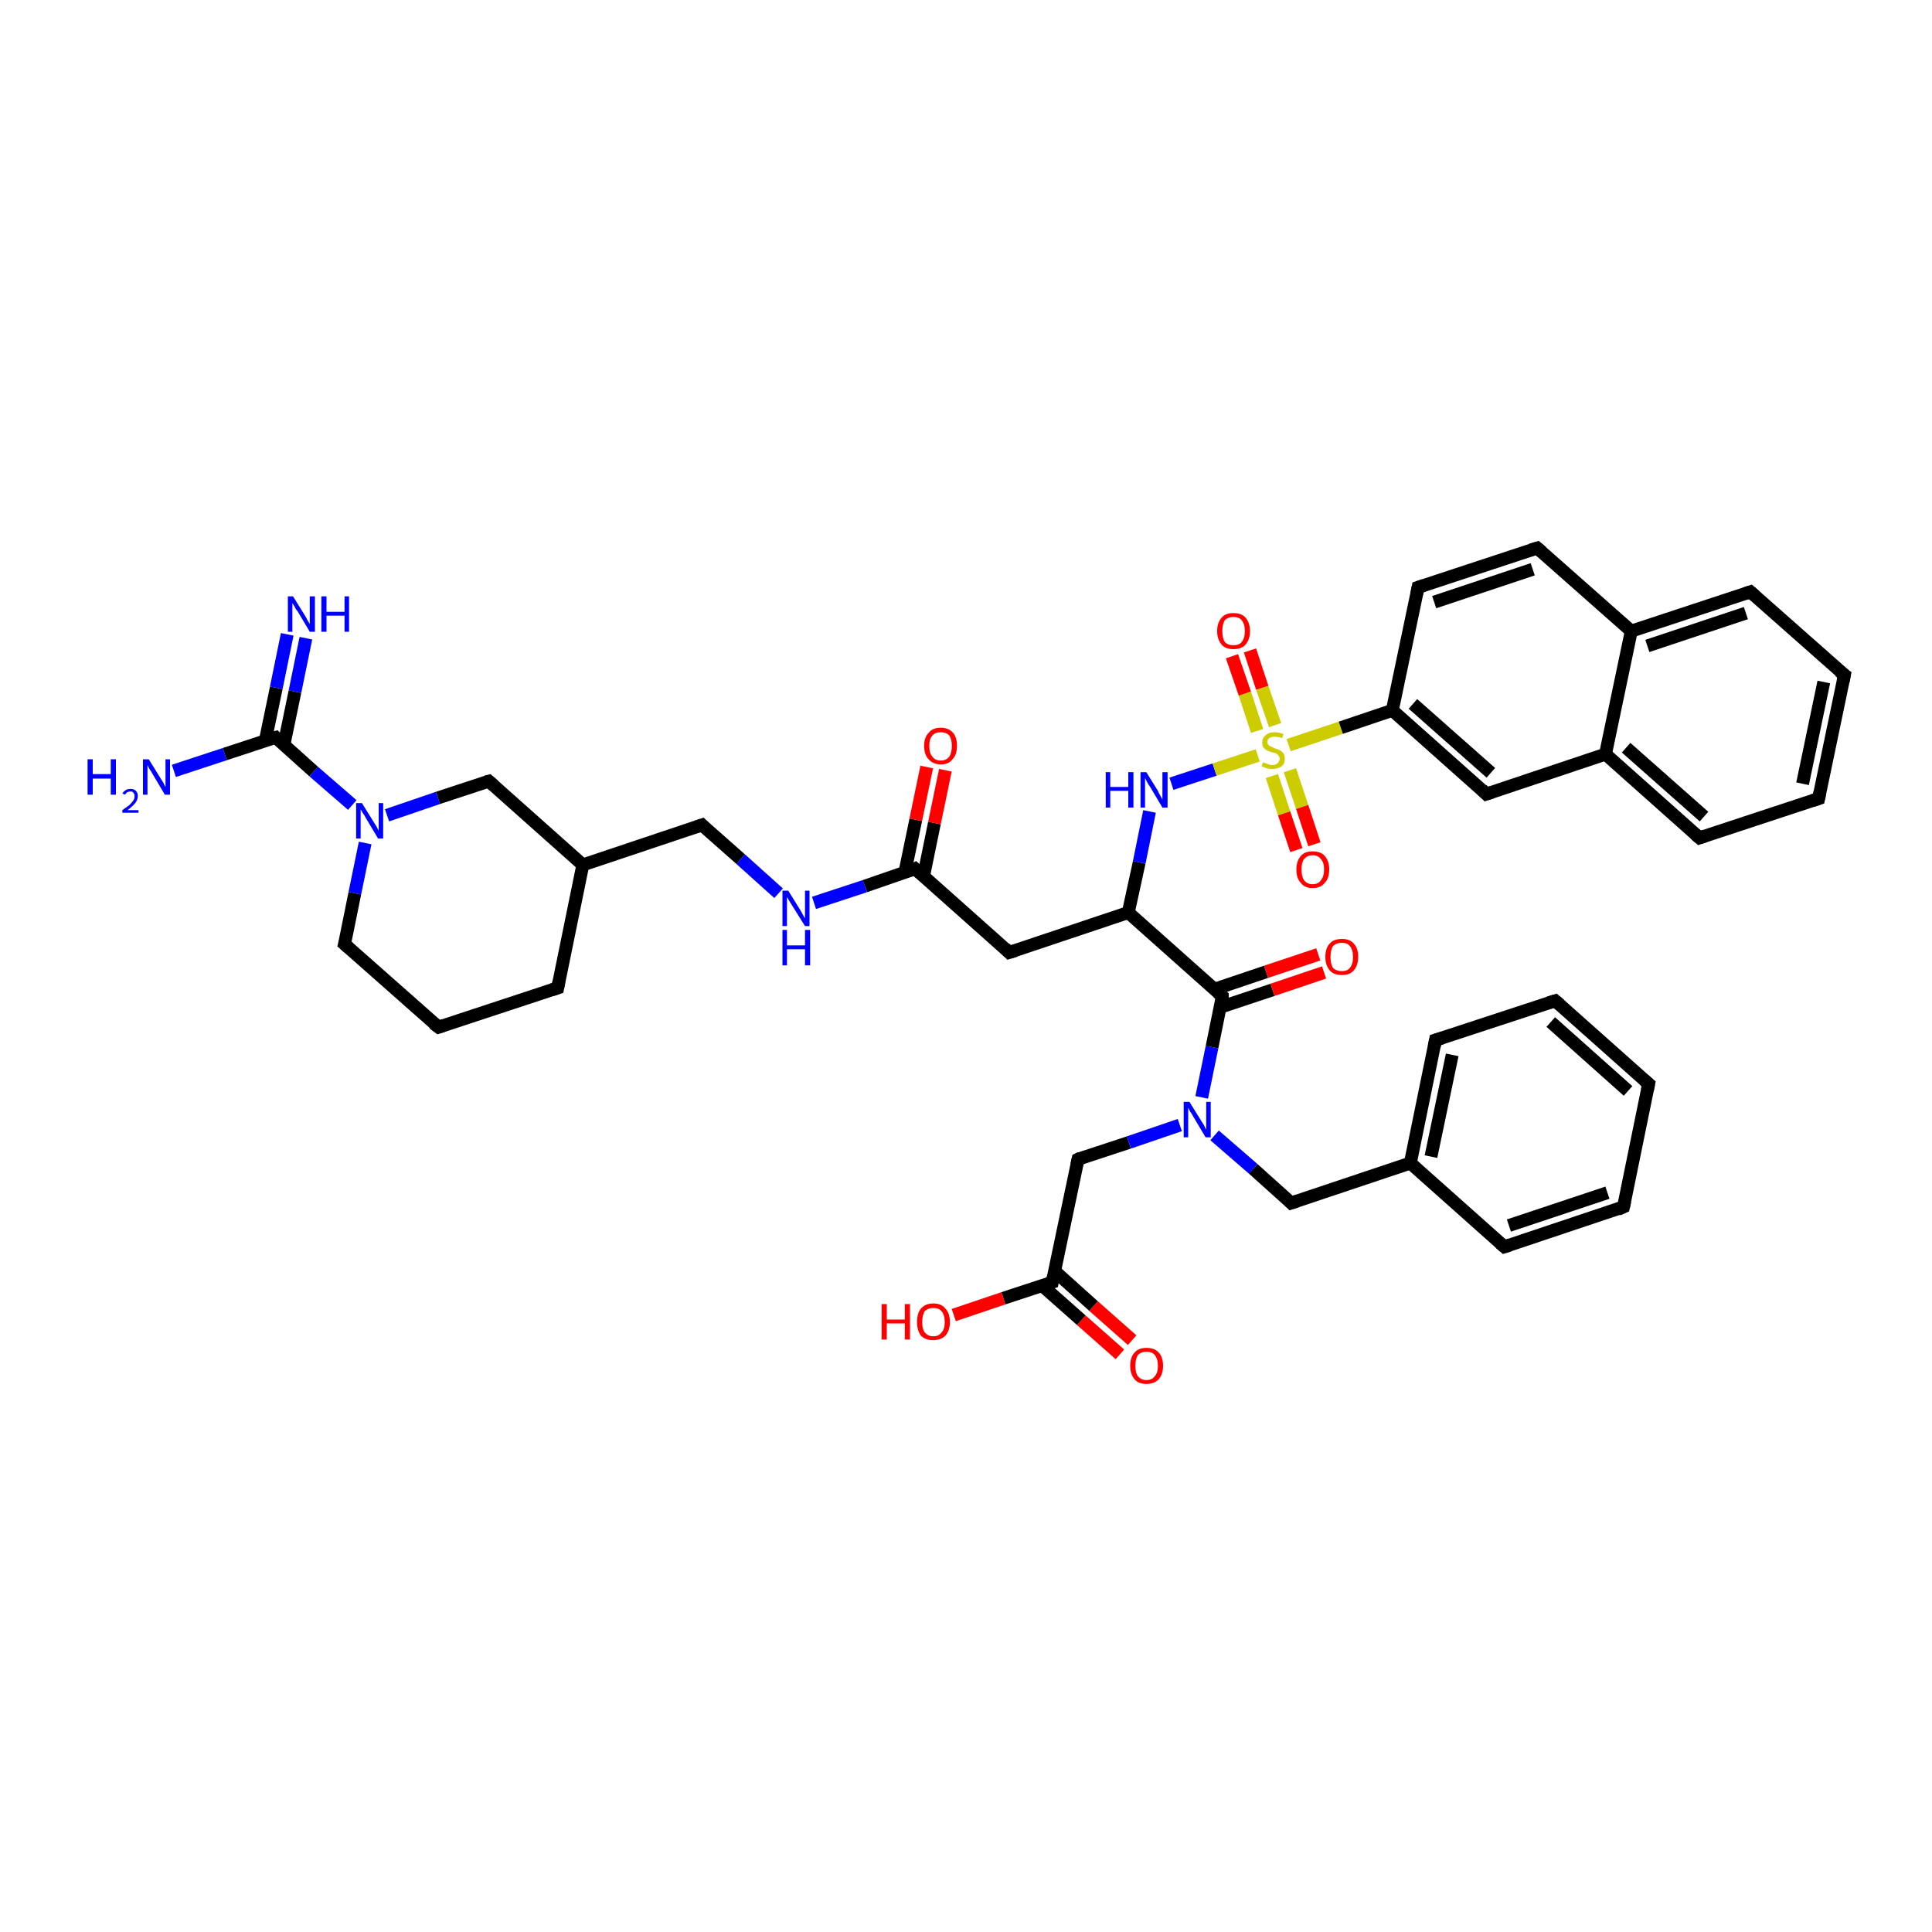 <?xml version='1.0' encoding='iso-8859-1'?>
<svg version='1.1' baseProfile='full'
              xmlns='http://www.w3.org/2000/svg'
                      xmlns:rdkit='http://www.rdkit.org/xml'
                      xmlns:xlink='http://www.w3.org/1999/xlink'
                  xml:space='preserve'
width='300px' height='300px' viewBox='0 0 300 300'>
<!-- END OF HEADER -->
<rect style='opacity:1.0;fill:#FFFFFF;stroke:none' width='300.0' height='300.0' x='0.0' y='0.0'> </rect>
<path class='bond-0 atom-0 atom-1' d='M 173.9,210.3 L 167.9,205.0' style='fill:none;fill-rule:evenodd;stroke:#FF0000;stroke-width:2.0px;stroke-linecap:butt;stroke-linejoin:miter;stroke-opacity:1' />
<path class='bond-0 atom-0 atom-1' d='M 167.9,205.0 L 161.8,199.6' style='fill:none;fill-rule:evenodd;stroke:#000000;stroke-width:2.0px;stroke-linecap:butt;stroke-linejoin:miter;stroke-opacity:1' />
<path class='bond-0 atom-0 atom-1' d='M 175.8,208.1 L 169.8,202.8' style='fill:none;fill-rule:evenodd;stroke:#FF0000;stroke-width:2.0px;stroke-linecap:butt;stroke-linejoin:miter;stroke-opacity:1' />
<path class='bond-0 atom-0 atom-1' d='M 169.8,202.8 L 163.8,197.4' style='fill:none;fill-rule:evenodd;stroke:#000000;stroke-width:2.0px;stroke-linecap:butt;stroke-linejoin:miter;stroke-opacity:1' />
<path class='bond-1 atom-1 atom-2' d='M 163.4,199.1 L 155.8,201.6' style='fill:none;fill-rule:evenodd;stroke:#000000;stroke-width:2.0px;stroke-linecap:butt;stroke-linejoin:miter;stroke-opacity:1' />
<path class='bond-1 atom-1 atom-2' d='M 155.8,201.6 L 148.1,204.2' style='fill:none;fill-rule:evenodd;stroke:#FF0000;stroke-width:2.0px;stroke-linecap:butt;stroke-linejoin:miter;stroke-opacity:1' />
<path class='bond-2 atom-1 atom-3' d='M 163.4,199.1 L 167.4,180.0' style='fill:none;fill-rule:evenodd;stroke:#000000;stroke-width:2.0px;stroke-linecap:butt;stroke-linejoin:miter;stroke-opacity:1' />
<path class='bond-3 atom-3 atom-4' d='M 167.4,180.0 L 175.3,177.4' style='fill:none;fill-rule:evenodd;stroke:#000000;stroke-width:2.0px;stroke-linecap:butt;stroke-linejoin:miter;stroke-opacity:1' />
<path class='bond-3 atom-3 atom-4' d='M 175.3,177.4 L 183.2,174.7' style='fill:none;fill-rule:evenodd;stroke:#0000FF;stroke-width:2.0px;stroke-linecap:butt;stroke-linejoin:miter;stroke-opacity:1' />
<path class='bond-4 atom-4 atom-5' d='M 186.6,170.4 L 188.2,162.6' style='fill:none;fill-rule:evenodd;stroke:#0000FF;stroke-width:2.0px;stroke-linecap:butt;stroke-linejoin:miter;stroke-opacity:1' />
<path class='bond-4 atom-4 atom-5' d='M 188.2,162.6 L 189.8,154.7' style='fill:none;fill-rule:evenodd;stroke:#000000;stroke-width:2.0px;stroke-linecap:butt;stroke-linejoin:miter;stroke-opacity:1' />
<path class='bond-5 atom-5 atom-6' d='M 189.5,156.4 L 197.6,153.7' style='fill:none;fill-rule:evenodd;stroke:#000000;stroke-width:2.0px;stroke-linecap:butt;stroke-linejoin:miter;stroke-opacity:1' />
<path class='bond-5 atom-5 atom-6' d='M 197.6,153.7 L 205.6,151.0' style='fill:none;fill-rule:evenodd;stroke:#FF0000;stroke-width:2.0px;stroke-linecap:butt;stroke-linejoin:miter;stroke-opacity:1' />
<path class='bond-5 atom-5 atom-6' d='M 188.6,153.6 L 196.6,150.9' style='fill:none;fill-rule:evenodd;stroke:#000000;stroke-width:2.0px;stroke-linecap:butt;stroke-linejoin:miter;stroke-opacity:1' />
<path class='bond-5 atom-5 atom-6' d='M 196.6,150.9 L 204.7,148.2' style='fill:none;fill-rule:evenodd;stroke:#FF0000;stroke-width:2.0px;stroke-linecap:butt;stroke-linejoin:miter;stroke-opacity:1' />
<path class='bond-6 atom-5 atom-7' d='M 189.8,154.7 L 175.2,141.7' style='fill:none;fill-rule:evenodd;stroke:#000000;stroke-width:2.0px;stroke-linecap:butt;stroke-linejoin:miter;stroke-opacity:1' />
<path class='bond-7 atom-7 atom-8' d='M 175.2,141.7 L 176.9,133.9' style='fill:none;fill-rule:evenodd;stroke:#000000;stroke-width:2.0px;stroke-linecap:butt;stroke-linejoin:miter;stroke-opacity:1' />
<path class='bond-7 atom-7 atom-8' d='M 176.9,133.9 L 178.5,126.0' style='fill:none;fill-rule:evenodd;stroke:#0000FF;stroke-width:2.0px;stroke-linecap:butt;stroke-linejoin:miter;stroke-opacity:1' />
<path class='bond-8 atom-8 atom-9' d='M 181.9,121.7 L 188.6,119.5' style='fill:none;fill-rule:evenodd;stroke:#0000FF;stroke-width:2.0px;stroke-linecap:butt;stroke-linejoin:miter;stroke-opacity:1' />
<path class='bond-8 atom-8 atom-9' d='M 188.6,119.5 L 195.3,117.3' style='fill:none;fill-rule:evenodd;stroke:#CCCC00;stroke-width:2.0px;stroke-linecap:butt;stroke-linejoin:miter;stroke-opacity:1' />
<path class='bond-9 atom-9 atom-10' d='M 198.0,112.6 L 196.0,106.8' style='fill:none;fill-rule:evenodd;stroke:#CCCC00;stroke-width:2.0px;stroke-linecap:butt;stroke-linejoin:miter;stroke-opacity:1' />
<path class='bond-9 atom-9 atom-10' d='M 196.0,106.8 L 194.1,101.0' style='fill:none;fill-rule:evenodd;stroke:#FF0000;stroke-width:2.0px;stroke-linecap:butt;stroke-linejoin:miter;stroke-opacity:1' />
<path class='bond-9 atom-9 atom-10' d='M 195.2,113.5 L 193.3,107.7' style='fill:none;fill-rule:evenodd;stroke:#CCCC00;stroke-width:2.0px;stroke-linecap:butt;stroke-linejoin:miter;stroke-opacity:1' />
<path class='bond-9 atom-9 atom-10' d='M 193.3,107.7 L 191.3,101.9' style='fill:none;fill-rule:evenodd;stroke:#FF0000;stroke-width:2.0px;stroke-linecap:butt;stroke-linejoin:miter;stroke-opacity:1' />
<path class='bond-10 atom-9 atom-11' d='M 197.5,120.5 L 199.4,126.3' style='fill:none;fill-rule:evenodd;stroke:#CCCC00;stroke-width:2.0px;stroke-linecap:butt;stroke-linejoin:miter;stroke-opacity:1' />
<path class='bond-10 atom-9 atom-11' d='M 199.4,126.3 L 201.3,132.0' style='fill:none;fill-rule:evenodd;stroke:#FF0000;stroke-width:2.0px;stroke-linecap:butt;stroke-linejoin:miter;stroke-opacity:1' />
<path class='bond-10 atom-9 atom-11' d='M 200.3,119.6 L 202.2,125.3' style='fill:none;fill-rule:evenodd;stroke:#CCCC00;stroke-width:2.0px;stroke-linecap:butt;stroke-linejoin:miter;stroke-opacity:1' />
<path class='bond-10 atom-9 atom-11' d='M 202.2,125.3 L 204.1,131.1' style='fill:none;fill-rule:evenodd;stroke:#FF0000;stroke-width:2.0px;stroke-linecap:butt;stroke-linejoin:miter;stroke-opacity:1' />
<path class='bond-11 atom-9 atom-12' d='M 200.1,115.7 L 208.2,113.0' style='fill:none;fill-rule:evenodd;stroke:#CCCC00;stroke-width:2.0px;stroke-linecap:butt;stroke-linejoin:miter;stroke-opacity:1' />
<path class='bond-11 atom-9 atom-12' d='M 208.2,113.0 L 216.2,110.3' style='fill:none;fill-rule:evenodd;stroke:#000000;stroke-width:2.0px;stroke-linecap:butt;stroke-linejoin:miter;stroke-opacity:1' />
<path class='bond-12 atom-12 atom-13' d='M 216.2,110.3 L 230.8,123.3' style='fill:none;fill-rule:evenodd;stroke:#000000;stroke-width:2.0px;stroke-linecap:butt;stroke-linejoin:miter;stroke-opacity:1' />
<path class='bond-12 atom-12 atom-13' d='M 219.4,109.3 L 231.5,120.0' style='fill:none;fill-rule:evenodd;stroke:#000000;stroke-width:2.0px;stroke-linecap:butt;stroke-linejoin:miter;stroke-opacity:1' />
<path class='bond-13 atom-13 atom-14' d='M 230.8,123.3 L 249.3,117.1' style='fill:none;fill-rule:evenodd;stroke:#000000;stroke-width:2.0px;stroke-linecap:butt;stroke-linejoin:miter;stroke-opacity:1' />
<path class='bond-14 atom-14 atom-15' d='M 249.3,117.1 L 263.9,130.1' style='fill:none;fill-rule:evenodd;stroke:#000000;stroke-width:2.0px;stroke-linecap:butt;stroke-linejoin:miter;stroke-opacity:1' />
<path class='bond-14 atom-14 atom-15' d='M 252.5,116.1 L 264.6,126.8' style='fill:none;fill-rule:evenodd;stroke:#000000;stroke-width:2.0px;stroke-linecap:butt;stroke-linejoin:miter;stroke-opacity:1' />
<path class='bond-15 atom-15 atom-16' d='M 263.9,130.1 L 282.4,124.0' style='fill:none;fill-rule:evenodd;stroke:#000000;stroke-width:2.0px;stroke-linecap:butt;stroke-linejoin:miter;stroke-opacity:1' />
<path class='bond-16 atom-16 atom-17' d='M 282.4,124.0 L 286.4,104.8' style='fill:none;fill-rule:evenodd;stroke:#000000;stroke-width:2.0px;stroke-linecap:butt;stroke-linejoin:miter;stroke-opacity:1' />
<path class='bond-16 atom-16 atom-17' d='M 279.9,121.7 L 283.2,105.9' style='fill:none;fill-rule:evenodd;stroke:#000000;stroke-width:2.0px;stroke-linecap:butt;stroke-linejoin:miter;stroke-opacity:1' />
<path class='bond-17 atom-17 atom-18' d='M 286.4,104.8 L 271.8,91.9' style='fill:none;fill-rule:evenodd;stroke:#000000;stroke-width:2.0px;stroke-linecap:butt;stroke-linejoin:miter;stroke-opacity:1' />
<path class='bond-18 atom-18 atom-19' d='M 271.8,91.9 L 253.3,98.0' style='fill:none;fill-rule:evenodd;stroke:#000000;stroke-width:2.0px;stroke-linecap:butt;stroke-linejoin:miter;stroke-opacity:1' />
<path class='bond-18 atom-18 atom-19' d='M 271.1,95.2 L 255.8,100.3' style='fill:none;fill-rule:evenodd;stroke:#000000;stroke-width:2.0px;stroke-linecap:butt;stroke-linejoin:miter;stroke-opacity:1' />
<path class='bond-19 atom-19 atom-20' d='M 253.3,98.0 L 238.7,85.1' style='fill:none;fill-rule:evenodd;stroke:#000000;stroke-width:2.0px;stroke-linecap:butt;stroke-linejoin:miter;stroke-opacity:1' />
<path class='bond-20 atom-20 atom-21' d='M 238.7,85.1 L 220.2,91.2' style='fill:none;fill-rule:evenodd;stroke:#000000;stroke-width:2.0px;stroke-linecap:butt;stroke-linejoin:miter;stroke-opacity:1' />
<path class='bond-20 atom-20 atom-21' d='M 238.0,88.4 L 222.7,93.5' style='fill:none;fill-rule:evenodd;stroke:#000000;stroke-width:2.0px;stroke-linecap:butt;stroke-linejoin:miter;stroke-opacity:1' />
<path class='bond-21 atom-7 atom-22' d='M 175.2,141.7 L 156.7,147.9' style='fill:none;fill-rule:evenodd;stroke:#000000;stroke-width:2.0px;stroke-linecap:butt;stroke-linejoin:miter;stroke-opacity:1' />
<path class='bond-22 atom-22 atom-23' d='M 156.7,147.9 L 142.1,134.9' style='fill:none;fill-rule:evenodd;stroke:#000000;stroke-width:2.0px;stroke-linecap:butt;stroke-linejoin:miter;stroke-opacity:1' />
<path class='bond-23 atom-23 atom-24' d='M 143.4,136.1 L 145.1,127.8' style='fill:none;fill-rule:evenodd;stroke:#000000;stroke-width:2.0px;stroke-linecap:butt;stroke-linejoin:miter;stroke-opacity:1' />
<path class='bond-23 atom-23 atom-24' d='M 145.1,127.8 L 146.8,119.6' style='fill:none;fill-rule:evenodd;stroke:#FF0000;stroke-width:2.0px;stroke-linecap:butt;stroke-linejoin:miter;stroke-opacity:1' />
<path class='bond-23 atom-23 atom-24' d='M 140.5,135.5 L 142.2,127.3' style='fill:none;fill-rule:evenodd;stroke:#000000;stroke-width:2.0px;stroke-linecap:butt;stroke-linejoin:miter;stroke-opacity:1' />
<path class='bond-23 atom-23 atom-24' d='M 142.2,127.3 L 143.9,119.1' style='fill:none;fill-rule:evenodd;stroke:#FF0000;stroke-width:2.0px;stroke-linecap:butt;stroke-linejoin:miter;stroke-opacity:1' />
<path class='bond-24 atom-23 atom-25' d='M 142.1,134.9 L 134.3,137.6' style='fill:none;fill-rule:evenodd;stroke:#000000;stroke-width:2.0px;stroke-linecap:butt;stroke-linejoin:miter;stroke-opacity:1' />
<path class='bond-24 atom-23 atom-25' d='M 134.3,137.6 L 126.4,140.2' style='fill:none;fill-rule:evenodd;stroke:#0000FF;stroke-width:2.0px;stroke-linecap:butt;stroke-linejoin:miter;stroke-opacity:1' />
<path class='bond-25 atom-25 atom-26' d='M 120.9,138.7 L 115.0,133.4' style='fill:none;fill-rule:evenodd;stroke:#0000FF;stroke-width:2.0px;stroke-linecap:butt;stroke-linejoin:miter;stroke-opacity:1' />
<path class='bond-25 atom-25 atom-26' d='M 115.0,133.4 L 109.0,128.1' style='fill:none;fill-rule:evenodd;stroke:#000000;stroke-width:2.0px;stroke-linecap:butt;stroke-linejoin:miter;stroke-opacity:1' />
<path class='bond-26 atom-26 atom-27' d='M 109.0,128.1 L 90.5,134.3' style='fill:none;fill-rule:evenodd;stroke:#000000;stroke-width:2.0px;stroke-linecap:butt;stroke-linejoin:miter;stroke-opacity:1' />
<path class='bond-27 atom-27 atom-28' d='M 90.5,134.3 L 86.6,153.4' style='fill:none;fill-rule:evenodd;stroke:#000000;stroke-width:2.0px;stroke-linecap:butt;stroke-linejoin:miter;stroke-opacity:1' />
<path class='bond-28 atom-28 atom-29' d='M 86.6,153.4 L 68.1,159.5' style='fill:none;fill-rule:evenodd;stroke:#000000;stroke-width:2.0px;stroke-linecap:butt;stroke-linejoin:miter;stroke-opacity:1' />
<path class='bond-29 atom-29 atom-30' d='M 68.1,159.5 L 53.5,146.6' style='fill:none;fill-rule:evenodd;stroke:#000000;stroke-width:2.0px;stroke-linecap:butt;stroke-linejoin:miter;stroke-opacity:1' />
<path class='bond-30 atom-30 atom-31' d='M 53.5,146.6 L 55.1,138.7' style='fill:none;fill-rule:evenodd;stroke:#000000;stroke-width:2.0px;stroke-linecap:butt;stroke-linejoin:miter;stroke-opacity:1' />
<path class='bond-30 atom-30 atom-31' d='M 55.1,138.7 L 56.7,130.9' style='fill:none;fill-rule:evenodd;stroke:#0000FF;stroke-width:2.0px;stroke-linecap:butt;stroke-linejoin:miter;stroke-opacity:1' />
<path class='bond-31 atom-31 atom-32' d='M 54.7,125.0 L 48.7,119.8' style='fill:none;fill-rule:evenodd;stroke:#0000FF;stroke-width:2.0px;stroke-linecap:butt;stroke-linejoin:miter;stroke-opacity:1' />
<path class='bond-31 atom-31 atom-32' d='M 48.7,119.8 L 42.8,114.5' style='fill:none;fill-rule:evenodd;stroke:#000000;stroke-width:2.0px;stroke-linecap:butt;stroke-linejoin:miter;stroke-opacity:1' />
<path class='bond-32 atom-32 atom-33' d='M 44.1,115.6 L 45.8,107.4' style='fill:none;fill-rule:evenodd;stroke:#000000;stroke-width:2.0px;stroke-linecap:butt;stroke-linejoin:miter;stroke-opacity:1' />
<path class='bond-32 atom-32 atom-33' d='M 45.8,107.4 L 47.5,99.1' style='fill:none;fill-rule:evenodd;stroke:#0000FF;stroke-width:2.0px;stroke-linecap:butt;stroke-linejoin:miter;stroke-opacity:1' />
<path class='bond-32 atom-32 atom-33' d='M 41.2,115.0 L 42.9,106.8' style='fill:none;fill-rule:evenodd;stroke:#000000;stroke-width:2.0px;stroke-linecap:butt;stroke-linejoin:miter;stroke-opacity:1' />
<path class='bond-32 atom-32 atom-33' d='M 42.9,106.8 L 44.6,98.5' style='fill:none;fill-rule:evenodd;stroke:#0000FF;stroke-width:2.0px;stroke-linecap:butt;stroke-linejoin:miter;stroke-opacity:1' />
<path class='bond-33 atom-32 atom-34' d='M 42.8,114.5 L 34.9,117.1' style='fill:none;fill-rule:evenodd;stroke:#000000;stroke-width:2.0px;stroke-linecap:butt;stroke-linejoin:miter;stroke-opacity:1' />
<path class='bond-33 atom-32 atom-34' d='M 34.9,117.1 L 27.0,119.7' style='fill:none;fill-rule:evenodd;stroke:#0000FF;stroke-width:2.0px;stroke-linecap:butt;stroke-linejoin:miter;stroke-opacity:1' />
<path class='bond-34 atom-31 atom-35' d='M 60.1,126.6 L 68.0,123.9' style='fill:none;fill-rule:evenodd;stroke:#0000FF;stroke-width:2.0px;stroke-linecap:butt;stroke-linejoin:miter;stroke-opacity:1' />
<path class='bond-34 atom-31 atom-35' d='M 68.0,123.9 L 75.9,121.3' style='fill:none;fill-rule:evenodd;stroke:#000000;stroke-width:2.0px;stroke-linecap:butt;stroke-linejoin:miter;stroke-opacity:1' />
<path class='bond-35 atom-4 atom-36' d='M 188.6,176.3 L 194.6,181.5' style='fill:none;fill-rule:evenodd;stroke:#0000FF;stroke-width:2.0px;stroke-linecap:butt;stroke-linejoin:miter;stroke-opacity:1' />
<path class='bond-35 atom-4 atom-36' d='M 194.6,181.5 L 200.5,186.8' style='fill:none;fill-rule:evenodd;stroke:#000000;stroke-width:2.0px;stroke-linecap:butt;stroke-linejoin:miter;stroke-opacity:1' />
<path class='bond-36 atom-36 atom-37' d='M 200.5,186.8 L 219.0,180.6' style='fill:none;fill-rule:evenodd;stroke:#000000;stroke-width:2.0px;stroke-linecap:butt;stroke-linejoin:miter;stroke-opacity:1' />
<path class='bond-37 atom-37 atom-38' d='M 219.0,180.6 L 222.9,161.5' style='fill:none;fill-rule:evenodd;stroke:#000000;stroke-width:2.0px;stroke-linecap:butt;stroke-linejoin:miter;stroke-opacity:1' />
<path class='bond-37 atom-37 atom-38' d='M 222.2,179.6 L 225.5,163.8' style='fill:none;fill-rule:evenodd;stroke:#000000;stroke-width:2.0px;stroke-linecap:butt;stroke-linejoin:miter;stroke-opacity:1' />
<path class='bond-38 atom-38 atom-39' d='M 222.9,161.5 L 241.5,155.4' style='fill:none;fill-rule:evenodd;stroke:#000000;stroke-width:2.0px;stroke-linecap:butt;stroke-linejoin:miter;stroke-opacity:1' />
<path class='bond-39 atom-39 atom-40' d='M 241.5,155.4 L 256.0,168.3' style='fill:none;fill-rule:evenodd;stroke:#000000;stroke-width:2.0px;stroke-linecap:butt;stroke-linejoin:miter;stroke-opacity:1' />
<path class='bond-39 atom-39 atom-40' d='M 240.8,158.7 L 252.8,169.4' style='fill:none;fill-rule:evenodd;stroke:#000000;stroke-width:2.0px;stroke-linecap:butt;stroke-linejoin:miter;stroke-opacity:1' />
<path class='bond-40 atom-40 atom-41' d='M 256.0,168.3 L 252.1,187.4' style='fill:none;fill-rule:evenodd;stroke:#000000;stroke-width:2.0px;stroke-linecap:butt;stroke-linejoin:miter;stroke-opacity:1' />
<path class='bond-41 atom-41 atom-42' d='M 252.1,187.4 L 233.6,193.6' style='fill:none;fill-rule:evenodd;stroke:#000000;stroke-width:2.0px;stroke-linecap:butt;stroke-linejoin:miter;stroke-opacity:1' />
<path class='bond-41 atom-41 atom-42' d='M 249.6,185.2 L 234.3,190.3' style='fill:none;fill-rule:evenodd;stroke:#000000;stroke-width:2.0px;stroke-linecap:butt;stroke-linejoin:miter;stroke-opacity:1' />
<path class='bond-42 atom-19 atom-14' d='M 253.3,98.0 L 249.3,117.1' style='fill:none;fill-rule:evenodd;stroke:#000000;stroke-width:2.0px;stroke-linecap:butt;stroke-linejoin:miter;stroke-opacity:1' />
<path class='bond-43 atom-21 atom-12' d='M 220.2,91.2 L 216.2,110.3' style='fill:none;fill-rule:evenodd;stroke:#000000;stroke-width:2.0px;stroke-linecap:butt;stroke-linejoin:miter;stroke-opacity:1' />
<path class='bond-44 atom-35 atom-27' d='M 75.9,121.3 L 90.5,134.3' style='fill:none;fill-rule:evenodd;stroke:#000000;stroke-width:2.0px;stroke-linecap:butt;stroke-linejoin:miter;stroke-opacity:1' />
<path class='bond-45 atom-42 atom-37' d='M 233.6,193.6 L 219.0,180.6' style='fill:none;fill-rule:evenodd;stroke:#000000;stroke-width:2.0px;stroke-linecap:butt;stroke-linejoin:miter;stroke-opacity:1' />
<path d='M 163.1,199.2 L 163.4,199.1 L 163.6,198.1' style='fill:none;stroke:#000000;stroke-width:2.0px;stroke-linecap:butt;stroke-linejoin:miter;stroke-opacity:1;' />
<path d='M 167.2,180.9 L 167.4,180.0 L 167.8,179.8' style='fill:none;stroke:#000000;stroke-width:2.0px;stroke-linecap:butt;stroke-linejoin:miter;stroke-opacity:1;' />
<path d='M 189.8,155.1 L 189.8,154.7 L 189.1,154.1' style='fill:none;stroke:#000000;stroke-width:2.0px;stroke-linecap:butt;stroke-linejoin:miter;stroke-opacity:1;' />
<path d='M 230.1,122.6 L 230.8,123.3 L 231.7,123.0' style='fill:none;stroke:#000000;stroke-width:2.0px;stroke-linecap:butt;stroke-linejoin:miter;stroke-opacity:1;' />
<path d='M 263.2,129.5 L 263.9,130.1 L 264.8,129.8' style='fill:none;stroke:#000000;stroke-width:2.0px;stroke-linecap:butt;stroke-linejoin:miter;stroke-opacity:1;' />
<path d='M 281.5,124.3 L 282.4,124.0 L 282.6,123.0' style='fill:none;stroke:#000000;stroke-width:2.0px;stroke-linecap:butt;stroke-linejoin:miter;stroke-opacity:1;' />
<path d='M 286.2,105.8 L 286.4,104.8 L 285.6,104.2' style='fill:none;stroke:#000000;stroke-width:2.0px;stroke-linecap:butt;stroke-linejoin:miter;stroke-opacity:1;' />
<path d='M 272.5,92.5 L 271.8,91.9 L 270.9,92.2' style='fill:none;stroke:#000000;stroke-width:2.0px;stroke-linecap:butt;stroke-linejoin:miter;stroke-opacity:1;' />
<path d='M 239.4,85.7 L 238.7,85.1 L 237.7,85.4' style='fill:none;stroke:#000000;stroke-width:2.0px;stroke-linecap:butt;stroke-linejoin:miter;stroke-opacity:1;' />
<path d='M 221.1,90.9 L 220.2,91.2 L 220.0,92.2' style='fill:none;stroke:#000000;stroke-width:2.0px;stroke-linecap:butt;stroke-linejoin:miter;stroke-opacity:1;' />
<path d='M 157.7,147.6 L 156.7,147.9 L 156.0,147.2' style='fill:none;stroke:#000000;stroke-width:2.0px;stroke-linecap:butt;stroke-linejoin:miter;stroke-opacity:1;' />
<path d='M 142.9,135.6 L 142.1,134.9 L 141.7,135.1' style='fill:none;stroke:#000000;stroke-width:2.0px;stroke-linecap:butt;stroke-linejoin:miter;stroke-opacity:1;' />
<path d='M 109.3,128.4 L 109.0,128.1 L 108.1,128.4' style='fill:none;stroke:#000000;stroke-width:2.0px;stroke-linecap:butt;stroke-linejoin:miter;stroke-opacity:1;' />
<path d='M 86.8,152.4 L 86.6,153.4 L 85.7,153.7' style='fill:none;stroke:#000000;stroke-width:2.0px;stroke-linecap:butt;stroke-linejoin:miter;stroke-opacity:1;' />
<path d='M 69.0,159.2 L 68.1,159.5 L 67.3,158.9' style='fill:none;stroke:#000000;stroke-width:2.0px;stroke-linecap:butt;stroke-linejoin:miter;stroke-opacity:1;' />
<path d='M 54.2,147.2 L 53.5,146.6 L 53.6,146.2' style='fill:none;stroke:#000000;stroke-width:2.0px;stroke-linecap:butt;stroke-linejoin:miter;stroke-opacity:1;' />
<path d='M 43.1,114.8 L 42.8,114.5 L 42.4,114.6' style='fill:none;stroke:#000000;stroke-width:2.0px;stroke-linecap:butt;stroke-linejoin:miter;stroke-opacity:1;' />
<path d='M 75.5,121.4 L 75.9,121.3 L 76.7,122.0' style='fill:none;stroke:#000000;stroke-width:2.0px;stroke-linecap:butt;stroke-linejoin:miter;stroke-opacity:1;' />
<path d='M 200.2,186.5 L 200.5,186.8 L 201.4,186.5' style='fill:none;stroke:#000000;stroke-width:2.0px;stroke-linecap:butt;stroke-linejoin:miter;stroke-opacity:1;' />
<path d='M 222.7,162.5 L 222.9,161.5 L 223.9,161.2' style='fill:none;stroke:#000000;stroke-width:2.0px;stroke-linecap:butt;stroke-linejoin:miter;stroke-opacity:1;' />
<path d='M 240.5,155.7 L 241.5,155.4 L 242.2,156.0' style='fill:none;stroke:#000000;stroke-width:2.0px;stroke-linecap:butt;stroke-linejoin:miter;stroke-opacity:1;' />
<path d='M 255.3,167.7 L 256.0,168.3 L 255.8,169.3' style='fill:none;stroke:#000000;stroke-width:2.0px;stroke-linecap:butt;stroke-linejoin:miter;stroke-opacity:1;' />
<path d='M 252.3,186.5 L 252.1,187.4 L 251.2,187.8' style='fill:none;stroke:#000000;stroke-width:2.0px;stroke-linecap:butt;stroke-linejoin:miter;stroke-opacity:1;' />
<path d='M 234.5,193.3 L 233.6,193.6 L 232.9,193.0' style='fill:none;stroke:#000000;stroke-width:2.0px;stroke-linecap:butt;stroke-linejoin:miter;stroke-opacity:1;' />
<path class='atom-0' d='M 175.5 212.1
Q 175.5 210.7, 176.2 210.0
Q 176.8 209.3, 178.0 209.3
Q 179.3 209.3, 179.9 210.0
Q 180.6 210.7, 180.6 212.1
Q 180.6 213.4, 179.9 214.2
Q 179.2 214.9, 178.0 214.9
Q 176.8 214.9, 176.2 214.2
Q 175.5 213.4, 175.5 212.1
M 178.0 214.3
Q 178.9 214.3, 179.3 213.7
Q 179.8 213.2, 179.8 212.1
Q 179.8 211.0, 179.3 210.4
Q 178.9 209.9, 178.0 209.9
Q 177.2 209.9, 176.7 210.4
Q 176.3 211.0, 176.3 212.1
Q 176.3 213.2, 176.7 213.7
Q 177.2 214.3, 178.0 214.3
' fill='#FF0000'/>
<path class='atom-2' d='M 136.9 202.5
L 137.7 202.5
L 137.7 204.9
L 140.5 204.9
L 140.5 202.5
L 141.3 202.5
L 141.3 208.0
L 140.5 208.0
L 140.5 205.5
L 137.7 205.5
L 137.7 208.0
L 136.9 208.0
L 136.9 202.5
' fill='#FF0000'/>
<path class='atom-2' d='M 142.4 205.3
Q 142.4 203.9, 143.0 203.2
Q 143.7 202.4, 144.9 202.4
Q 146.2 202.4, 146.8 203.2
Q 147.5 203.9, 147.5 205.3
Q 147.5 206.6, 146.8 207.4
Q 146.1 208.1, 144.9 208.1
Q 143.7 208.1, 143.0 207.4
Q 142.4 206.6, 142.4 205.3
M 144.9 207.5
Q 145.8 207.5, 146.2 206.9
Q 146.7 206.4, 146.7 205.3
Q 146.7 204.2, 146.2 203.6
Q 145.8 203.1, 144.9 203.1
Q 144.1 203.1, 143.6 203.6
Q 143.2 204.2, 143.2 205.3
Q 143.2 206.4, 143.6 206.9
Q 144.1 207.5, 144.9 207.5
' fill='#FF0000'/>
<path class='atom-4' d='M 184.7 171.1
L 186.5 174.0
Q 186.7 174.3, 187.0 174.8
Q 187.2 175.3, 187.3 175.4
L 187.3 171.1
L 188.0 171.1
L 188.0 176.6
L 187.2 176.6
L 185.3 173.4
Q 185.1 173.0, 184.8 172.6
Q 184.6 172.2, 184.5 172.0
L 184.5 176.6
L 183.8 176.6
L 183.8 171.1
L 184.7 171.1
' fill='#0000FF'/>
<path class='atom-6' d='M 205.8 148.6
Q 205.8 147.2, 206.5 146.5
Q 207.1 145.8, 208.4 145.8
Q 209.6 145.8, 210.2 146.5
Q 210.9 147.2, 210.9 148.6
Q 210.9 149.9, 210.2 150.7
Q 209.6 151.4, 208.4 151.4
Q 207.1 151.4, 206.5 150.7
Q 205.8 149.9, 205.8 148.6
M 208.4 150.8
Q 209.2 150.8, 209.6 150.3
Q 210.1 149.7, 210.1 148.6
Q 210.1 147.5, 209.6 146.9
Q 209.2 146.4, 208.4 146.4
Q 207.5 146.4, 207.0 146.9
Q 206.6 147.5, 206.6 148.6
Q 206.6 149.7, 207.0 150.3
Q 207.5 150.8, 208.4 150.8
' fill='#FF0000'/>
<path class='atom-8' d='M 171.7 119.9
L 172.4 119.9
L 172.4 122.2
L 175.2 122.2
L 175.2 119.9
L 176.0 119.9
L 176.0 125.4
L 175.2 125.4
L 175.2 122.8
L 172.4 122.8
L 172.4 125.4
L 171.7 125.4
L 171.7 119.9
' fill='#0000FF'/>
<path class='atom-8' d='M 178.0 119.9
L 179.8 122.8
Q 179.9 123.1, 180.2 123.6
Q 180.5 124.1, 180.5 124.2
L 180.5 119.9
L 181.3 119.9
L 181.3 125.4
L 180.5 125.4
L 178.6 122.2
Q 178.3 121.8, 178.1 121.4
Q 177.9 121.0, 177.8 120.8
L 177.8 125.4
L 177.1 125.4
L 177.1 119.9
L 178.0 119.9
' fill='#0000FF'/>
<path class='atom-9' d='M 196.1 118.4
Q 196.2 118.4, 196.5 118.5
Q 196.7 118.6, 197.0 118.7
Q 197.3 118.8, 197.6 118.8
Q 198.1 118.8, 198.4 118.5
Q 198.7 118.2, 198.7 117.8
Q 198.7 117.5, 198.5 117.3
Q 198.4 117.1, 198.2 117.0
Q 197.9 116.9, 197.5 116.8
Q 197.0 116.7, 196.7 116.5
Q 196.5 116.4, 196.2 116.1
Q 196.0 115.8, 196.0 115.3
Q 196.0 114.6, 196.5 114.2
Q 197.0 113.7, 197.9 113.7
Q 198.6 113.7, 199.3 114.0
L 199.1 114.6
Q 198.4 114.4, 197.9 114.4
Q 197.4 114.4, 197.1 114.6
Q 196.8 114.8, 196.8 115.2
Q 196.8 115.5, 197.0 115.7
Q 197.1 115.8, 197.3 115.9
Q 197.6 116.0, 197.9 116.2
Q 198.4 116.3, 198.7 116.5
Q 199.0 116.6, 199.3 117.0
Q 199.5 117.3, 199.5 117.8
Q 199.5 118.6, 199.0 119.0
Q 198.4 119.4, 197.6 119.4
Q 197.1 119.4, 196.7 119.3
Q 196.4 119.2, 195.9 119.0
L 196.1 118.4
' fill='#CCCC00'/>
<path class='atom-10' d='M 189.0 98.0
Q 189.0 96.7, 189.7 95.9
Q 190.3 95.2, 191.5 95.2
Q 192.8 95.2, 193.4 95.9
Q 194.1 96.7, 194.1 98.0
Q 194.1 99.3, 193.4 100.1
Q 192.8 100.8, 191.5 100.8
Q 190.3 100.8, 189.7 100.1
Q 189.0 99.3, 189.0 98.0
M 191.5 100.2
Q 192.4 100.2, 192.8 99.7
Q 193.3 99.1, 193.3 98.0
Q 193.3 96.9, 192.8 96.3
Q 192.4 95.8, 191.5 95.8
Q 190.7 95.8, 190.2 96.3
Q 189.8 96.9, 189.8 98.0
Q 189.8 99.1, 190.2 99.7
Q 190.7 100.2, 191.5 100.2
' fill='#FF0000'/>
<path class='atom-11' d='M 201.3 135.0
Q 201.3 133.7, 202.0 132.9
Q 202.6 132.2, 203.8 132.2
Q 205.1 132.2, 205.7 132.9
Q 206.4 133.7, 206.4 135.0
Q 206.4 136.4, 205.7 137.1
Q 205.1 137.9, 203.8 137.9
Q 202.6 137.9, 202.0 137.1
Q 201.3 136.4, 201.3 135.0
M 203.8 137.3
Q 204.7 137.3, 205.1 136.7
Q 205.6 136.1, 205.6 135.0
Q 205.6 133.9, 205.1 133.4
Q 204.7 132.8, 203.8 132.8
Q 203.0 132.8, 202.5 133.4
Q 202.1 133.9, 202.1 135.0
Q 202.1 136.1, 202.5 136.7
Q 203.0 137.3, 203.8 137.3
' fill='#FF0000'/>
<path class='atom-24' d='M 143.5 115.8
Q 143.5 114.5, 144.2 113.8
Q 144.8 113.0, 146.1 113.0
Q 147.3 113.0, 148.0 113.8
Q 148.6 114.5, 148.6 115.8
Q 148.6 117.2, 147.9 117.9
Q 147.3 118.7, 146.1 118.7
Q 144.9 118.7, 144.2 117.9
Q 143.5 117.2, 143.5 115.8
M 146.1 118.1
Q 146.9 118.1, 147.4 117.5
Q 147.8 116.9, 147.8 115.8
Q 147.8 114.8, 147.4 114.2
Q 146.9 113.7, 146.1 113.7
Q 145.2 113.7, 144.8 114.2
Q 144.3 114.7, 144.3 115.8
Q 144.3 117.0, 144.8 117.5
Q 145.2 118.1, 146.1 118.1
' fill='#FF0000'/>
<path class='atom-25' d='M 122.4 138.3
L 124.2 141.2
Q 124.4 141.5, 124.7 142.1
Q 125.0 142.6, 125.0 142.6
L 125.0 138.3
L 125.7 138.3
L 125.7 143.8
L 125.0 143.8
L 123.0 140.6
Q 122.8 140.3, 122.5 139.8
Q 122.3 139.4, 122.2 139.3
L 122.2 143.8
L 121.5 143.8
L 121.5 138.3
L 122.4 138.3
' fill='#0000FF'/>
<path class='atom-25' d='M 121.5 144.4
L 122.2 144.4
L 122.2 146.8
L 125.0 146.8
L 125.0 144.4
L 125.8 144.4
L 125.8 149.9
L 125.0 149.9
L 125.0 147.4
L 122.2 147.4
L 122.2 149.9
L 121.5 149.9
L 121.5 144.4
' fill='#0000FF'/>
<path class='atom-31' d='M 56.2 124.7
L 58.0 127.6
Q 58.2 127.9, 58.5 128.4
Q 58.8 129.0, 58.8 129.0
L 58.8 124.7
L 59.5 124.7
L 59.5 130.2
L 58.7 130.2
L 56.8 127.0
Q 56.6 126.6, 56.3 126.2
Q 56.1 125.8, 56.0 125.7
L 56.0 130.2
L 55.3 130.2
L 55.3 124.7
L 56.2 124.7
' fill='#0000FF'/>
<path class='atom-33' d='M 45.5 92.6
L 47.3 95.5
Q 47.5 95.8, 47.8 96.4
Q 48.1 96.9, 48.1 96.9
L 48.1 92.6
L 48.9 92.6
L 48.9 98.1
L 48.1 98.1
L 46.2 94.9
Q 45.9 94.6, 45.7 94.1
Q 45.4 93.7, 45.4 93.6
L 45.4 98.1
L 44.7 98.1
L 44.7 92.6
L 45.5 92.6
' fill='#0000FF'/>
<path class='atom-33' d='M 49.9 92.6
L 50.7 92.6
L 50.7 95.0
L 53.5 95.0
L 53.5 92.6
L 54.2 92.6
L 54.2 98.1
L 53.5 98.1
L 53.5 95.6
L 50.7 95.6
L 50.7 98.1
L 49.9 98.1
L 49.9 92.6
' fill='#0000FF'/>
<path class='atom-34' d='M 13.6 117.9
L 14.4 117.9
L 14.4 120.2
L 17.2 120.2
L 17.2 117.9
L 18.0 117.9
L 18.0 123.4
L 17.2 123.4
L 17.2 120.9
L 14.4 120.9
L 14.4 123.4
L 13.6 123.4
L 13.6 117.9
' fill='#0000FF'/>
<path class='atom-34' d='M 19.0 123.2
Q 19.2 122.9, 19.5 122.7
Q 19.8 122.5, 20.3 122.5
Q 20.8 122.5, 21.1 122.8
Q 21.4 123.1, 21.4 123.6
Q 21.4 124.2, 21.0 124.7
Q 20.6 125.2, 19.8 125.8
L 21.5 125.8
L 21.5 126.2
L 19.0 126.2
L 19.0 125.8
Q 19.7 125.3, 20.1 125.0
Q 20.5 124.6, 20.7 124.3
Q 20.9 124.0, 20.9 123.6
Q 20.9 123.3, 20.7 123.1
Q 20.6 122.9, 20.3 122.9
Q 20.0 122.9, 19.8 123.0
Q 19.6 123.1, 19.4 123.4
L 19.0 123.2
' fill='#0000FF'/>
<path class='atom-34' d='M 23.1 117.9
L 24.9 120.8
Q 25.1 121.1, 25.4 121.6
Q 25.6 122.1, 25.7 122.2
L 25.7 117.9
L 26.4 117.9
L 26.4 123.4
L 25.6 123.4
L 23.7 120.2
Q 23.5 119.8, 23.2 119.4
Q 23.0 119.0, 22.9 118.8
L 22.9 123.4
L 22.2 123.4
L 22.2 117.9
L 23.1 117.9
' fill='#0000FF'/>
</svg>
